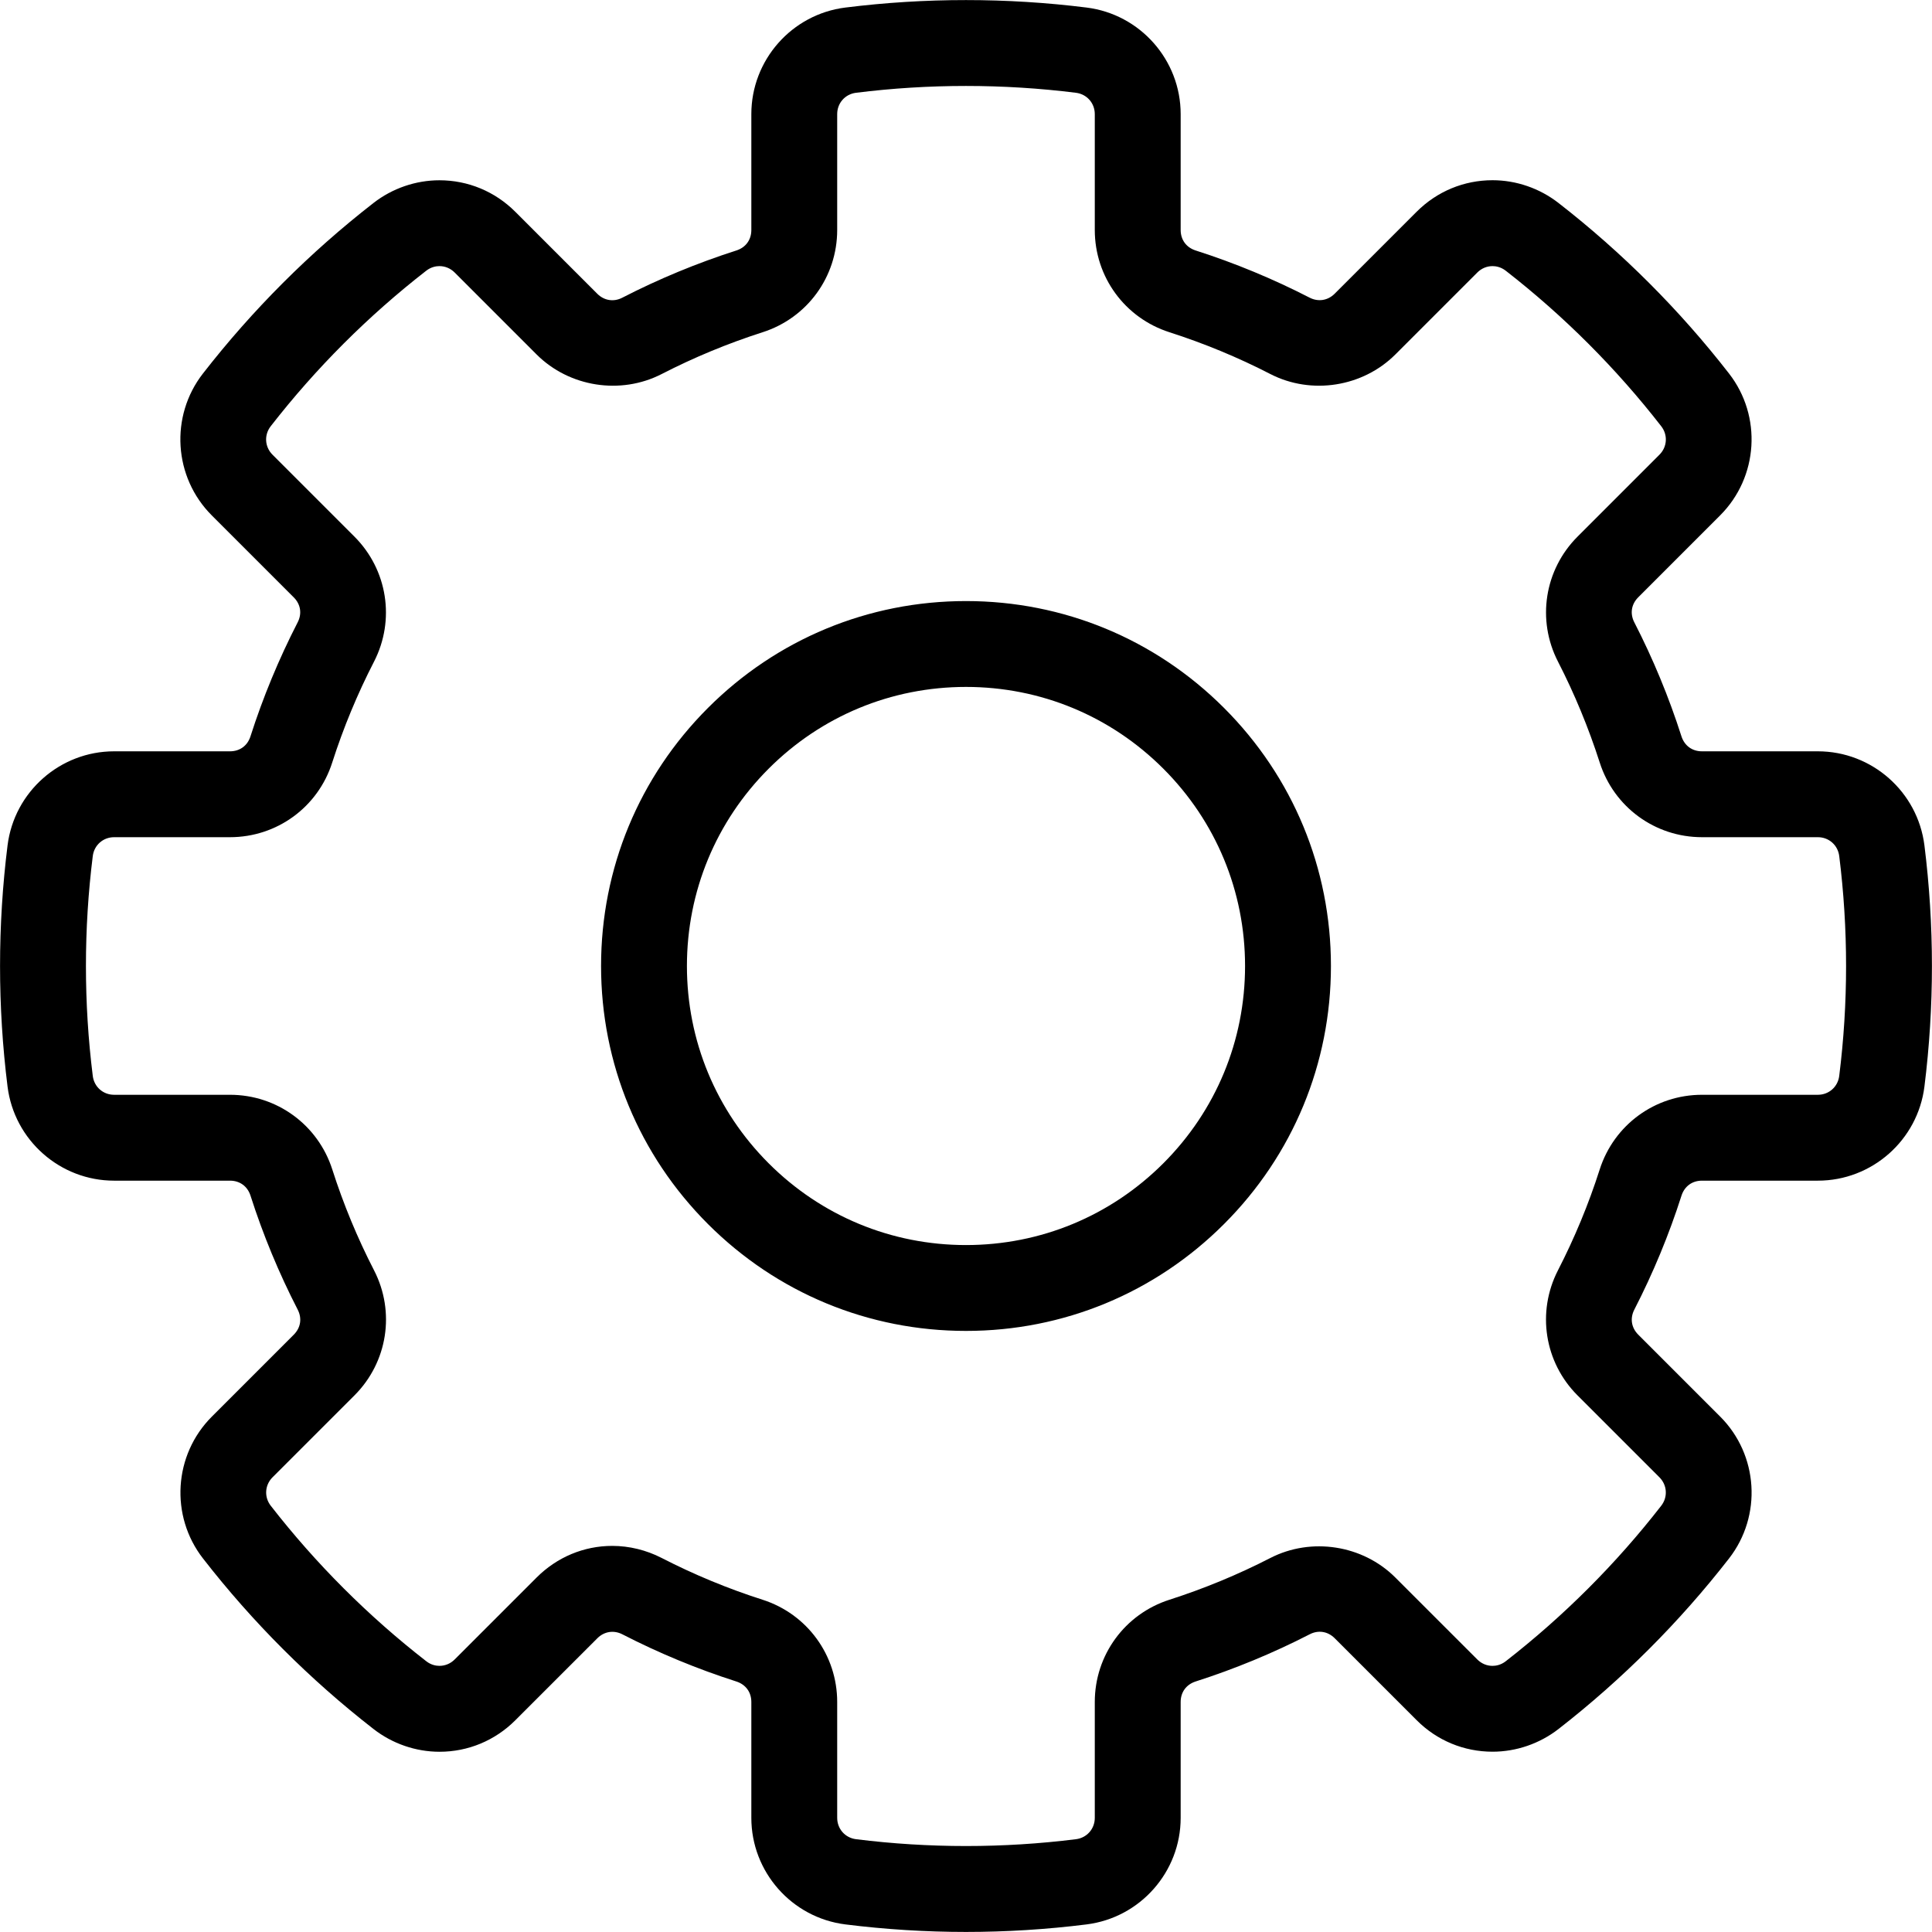 <?xml version="1.0" encoding="UTF-8" standalone="no"?>
<svg width="100px" height="100px" viewBox="0 0 100 100" version="1.1" xmlns="http://www.w3.org/2000/svg" xmlns:xlink="http://www.w3.org/1999/xlink" xmlns:sketch="http://www.bohemiancoding.com/sketch/ns">
    <title>Untitled</title>
    <description>Created with Sketch (http://www.bohemiancoding.com/sketch)</description>
    <defs></defs>
    <g id="Page-1" stroke="none" stroke-width="1" fill="none" fill-rule="evenodd" sketch:type="MSPage">
        <g id="noun_31188_cc" sketch:type="MSLayerGroup" fill="#000000">
            <path d="M50,99.997 C47.92,99.997 45.82,99.866 43.756,99.607 C40.981,99.26 38.889,96.888 38.889,94.093 L38.889,88.095 C38.889,87.586 38.599,87.191 38.114,87.034 C36.095,86.388 34.11,85.567 32.216,84.593 C31.77,84.364 31.275,84.44 30.919,84.796 L26.677,89.037 C25.624,90.091 24.229,90.671 22.749,90.671 C21.522,90.671 20.309,90.253 19.334,89.494 C16.041,86.933 13.07,83.963 10.508,80.667 C8.791,78.461 8.986,75.304 10.964,73.325 L15.205,69.084 C15.565,68.724 15.641,68.238 15.409,67.786 C14.438,65.9 13.615,63.915 12.966,61.886 C12.81,61.401 12.413,61.111 11.904,61.111 L5.906,61.111 C3.11,61.111 0.739,59.017 0.391,56.243 C-0.127,52.1 -0.127,47.898 0.391,43.756 C0.739,40.982 3.11,38.888 5.906,38.888 L11.903,38.888 C12.412,38.888 12.809,38.6 12.964,38.114 C13.612,36.09 14.434,34.105 15.406,32.215 C15.639,31.763 15.563,31.277 15.203,30.918 L10.962,26.677 C8.984,24.7 8.786,21.543 10.503,19.335 C13.068,16.038 16.038,13.068 19.332,10.506 C20.306,9.748 21.519,9.331 22.745,9.331 C24.226,9.331 25.621,9.911 26.674,10.964 L30.915,15.205 C31.271,15.561 31.765,15.64 32.212,15.408 C34.101,14.436 36.085,13.615 38.111,12.966 C38.599,12.811 38.889,12.413 38.889,11.904 L38.889,5.906 C38.889,3.11 40.981,0.738 43.755,0.391 C47.883,-0.126 52.12,-0.125 56.242,0.391 C59.017,0.738 61.111,3.11 61.111,5.906 L61.111,11.903 C61.111,12.412 61.401,12.808 61.885,12.964 C63.91,13.612 65.894,14.434 67.784,15.406 C68.232,15.636 68.725,15.558 69.082,15.203 L73.323,10.962 C74.376,9.908 75.772,9.328 77.252,9.328 C78.479,9.328 79.691,9.746 80.665,10.504 C83.96,13.065 86.931,16.036 89.493,19.332 C91.211,21.54 91.014,24.696 89.035,26.675 L84.795,30.916 C84.435,31.276 84.359,31.761 84.592,32.213 C85.562,34.1 86.382,36.083 87.032,38.113 C87.19,38.598 87.585,38.888 88.094,38.888 L94.092,38.888 C96.889,38.888 99.259,40.981 99.608,43.756 C100.126,47.9 100.126,52.101 99.608,56.242 C99.261,59.017 96.889,61.111 94.093,61.111 L88.095,61.111 C87.586,61.111 87.191,61.401 87.034,61.885 C86.389,63.905 85.567,65.891 84.593,67.784 C84.361,68.236 84.436,68.722 84.796,69.082 L89.037,73.323 C91.015,75.301 91.212,78.457 89.495,80.665 C86.934,83.958 83.964,86.928 80.668,89.493 C79.693,90.251 78.48,90.668 77.254,90.668 C75.772,90.668 74.376,90.09 73.324,89.035 L69.084,84.795 C68.728,84.438 68.236,84.358 67.787,84.592 C65.894,85.565 63.91,86.385 61.886,87.033 C61.401,87.19 61.111,87.585 61.111,88.094 L61.111,94.092 C61.111,96.888 59.017,99.258 56.243,99.607 C54.181,99.866 52.08,99.997 50,99.997 L50,99.997 Z M31.69,80.015 C32.569,80.015 33.452,80.231 34.248,80.64 C35.924,81.502 37.681,82.23 39.469,82.801 C41.781,83.542 43.333,85.67 43.333,88.094 L43.333,94.092 C43.333,94.662 43.744,95.127 44.31,95.197 C48.069,95.668 51.931,95.668 55.691,95.197 C56.256,95.127 56.666,94.662 56.666,94.093 L56.666,88.095 C56.666,85.67 58.218,83.543 60.53,82.802 C62.321,82.228 64.078,81.502 65.752,80.642 C67.874,79.551 70.539,79.967 72.225,81.655 L76.465,85.894 C76.679,86.107 76.957,86.225 77.251,86.225 C77.423,86.225 77.683,86.184 77.938,85.985 C80.943,83.647 83.651,80.94 85.984,77.938 C86.334,77.488 86.295,76.87 85.893,76.466 L81.652,72.225 C79.938,70.512 79.531,67.91 80.639,65.753 C81.501,64.076 82.229,62.321 82.8,60.532 C83.542,58.217 85.67,56.666 88.094,56.666 L94.092,56.666 C94.662,56.666 95.127,56.256 95.198,55.69 C95.671,51.915 95.671,48.085 95.198,44.308 C95.127,43.744 94.662,43.333 94.093,43.333 L88.095,43.333 C85.67,43.333 83.542,41.781 82.802,39.47 C82.225,37.673 81.499,35.915 80.642,34.247 C79.532,32.092 79.939,29.49 81.654,27.775 L85.894,23.534 C86.297,23.131 86.335,22.512 85.986,22.063 C83.649,19.057 80.942,16.35 77.939,14.014 C77.684,13.816 77.425,13.774 77.253,13.774 C76.959,13.774 76.68,13.892 76.466,14.105 L72.225,18.346 C70.535,20.035 67.873,20.451 65.753,19.36 C64.08,18.498 62.324,17.772 60.532,17.197 C58.219,16.457 56.666,14.33 56.666,11.904 L56.666,5.907 C56.666,5.337 56.256,4.873 55.691,4.802 C51.931,4.332 48.07,4.331 44.307,4.802 C43.743,4.872 43.333,5.336 43.333,5.906 L43.333,11.904 C43.333,14.332 41.781,16.458 39.469,17.198 C37.676,17.773 35.92,18.5 34.248,19.36 C32.123,20.453 29.463,20.034 27.774,18.347 L23.533,14.105 C23.32,13.892 23.04,13.774 22.746,13.774 C22.574,13.774 22.315,13.815 22.061,14.013 C19.058,16.348 16.35,19.056 14.012,22.062 C13.663,22.511 13.701,23.131 14.104,23.534 L18.345,27.775 C20.06,29.491 20.466,32.092 19.359,34.247 C18.497,35.921 17.77,37.677 17.196,39.468 C16.459,41.781 14.331,43.333 11.904,43.333 L5.907,43.333 C5.338,43.333 4.873,43.743 4.802,44.308 C4.33,48.085 4.33,51.915 4.802,55.691 C4.872,56.256 5.336,56.666 5.906,56.666 L11.904,56.666 C14.331,56.666 16.457,58.218 17.199,60.53 C17.773,62.324 18.5,64.081 19.36,65.751 C20.47,67.907 20.063,70.508 18.348,72.224 L14.106,76.465 C13.704,76.868 13.665,77.487 14.014,77.937 C16.351,80.942 19.059,83.65 22.062,85.984 C22.316,86.183 22.575,86.224 22.747,86.224 C23.041,86.224 23.321,86.107 23.534,85.893 L27.775,81.652 C28.832,80.596 30.222,80.015 31.69,80.015 L31.69,80.015 Z M50,68.888 C44.954,68.888 40.211,66.923 36.643,63.356 C33.076,59.788 31.111,55.045 31.111,50 C31.111,44.954 33.076,40.211 36.643,36.643 C40.211,33.076 44.954,31.111 50,31.111 C55.045,31.111 59.789,33.076 63.356,36.643 C66.923,40.211 68.889,44.954 68.889,50 C68.889,55.045 66.923,59.79 63.356,63.356 C59.79,66.923 55.045,68.888 50,68.888 L50,68.888 Z M50,35.555 C46.141,35.555 42.514,37.058 39.786,39.786 C37.059,42.514 35.555,46.141 35.555,50 C35.555,53.858 37.059,57.485 39.786,60.213 C42.514,62.941 46.141,64.444 50,64.444 C53.859,64.444 57.485,62.941 60.213,60.213 C62.941,57.485 64.444,53.858 64.444,50 C64.444,46.141 62.941,42.514 60.213,39.786 C57.485,37.058 53.859,35.555 50,35.555 L50,35.555 Z" id="Shape" sketch:type="MSShapeGroup"></path>
        </g>
    </g>
</svg>